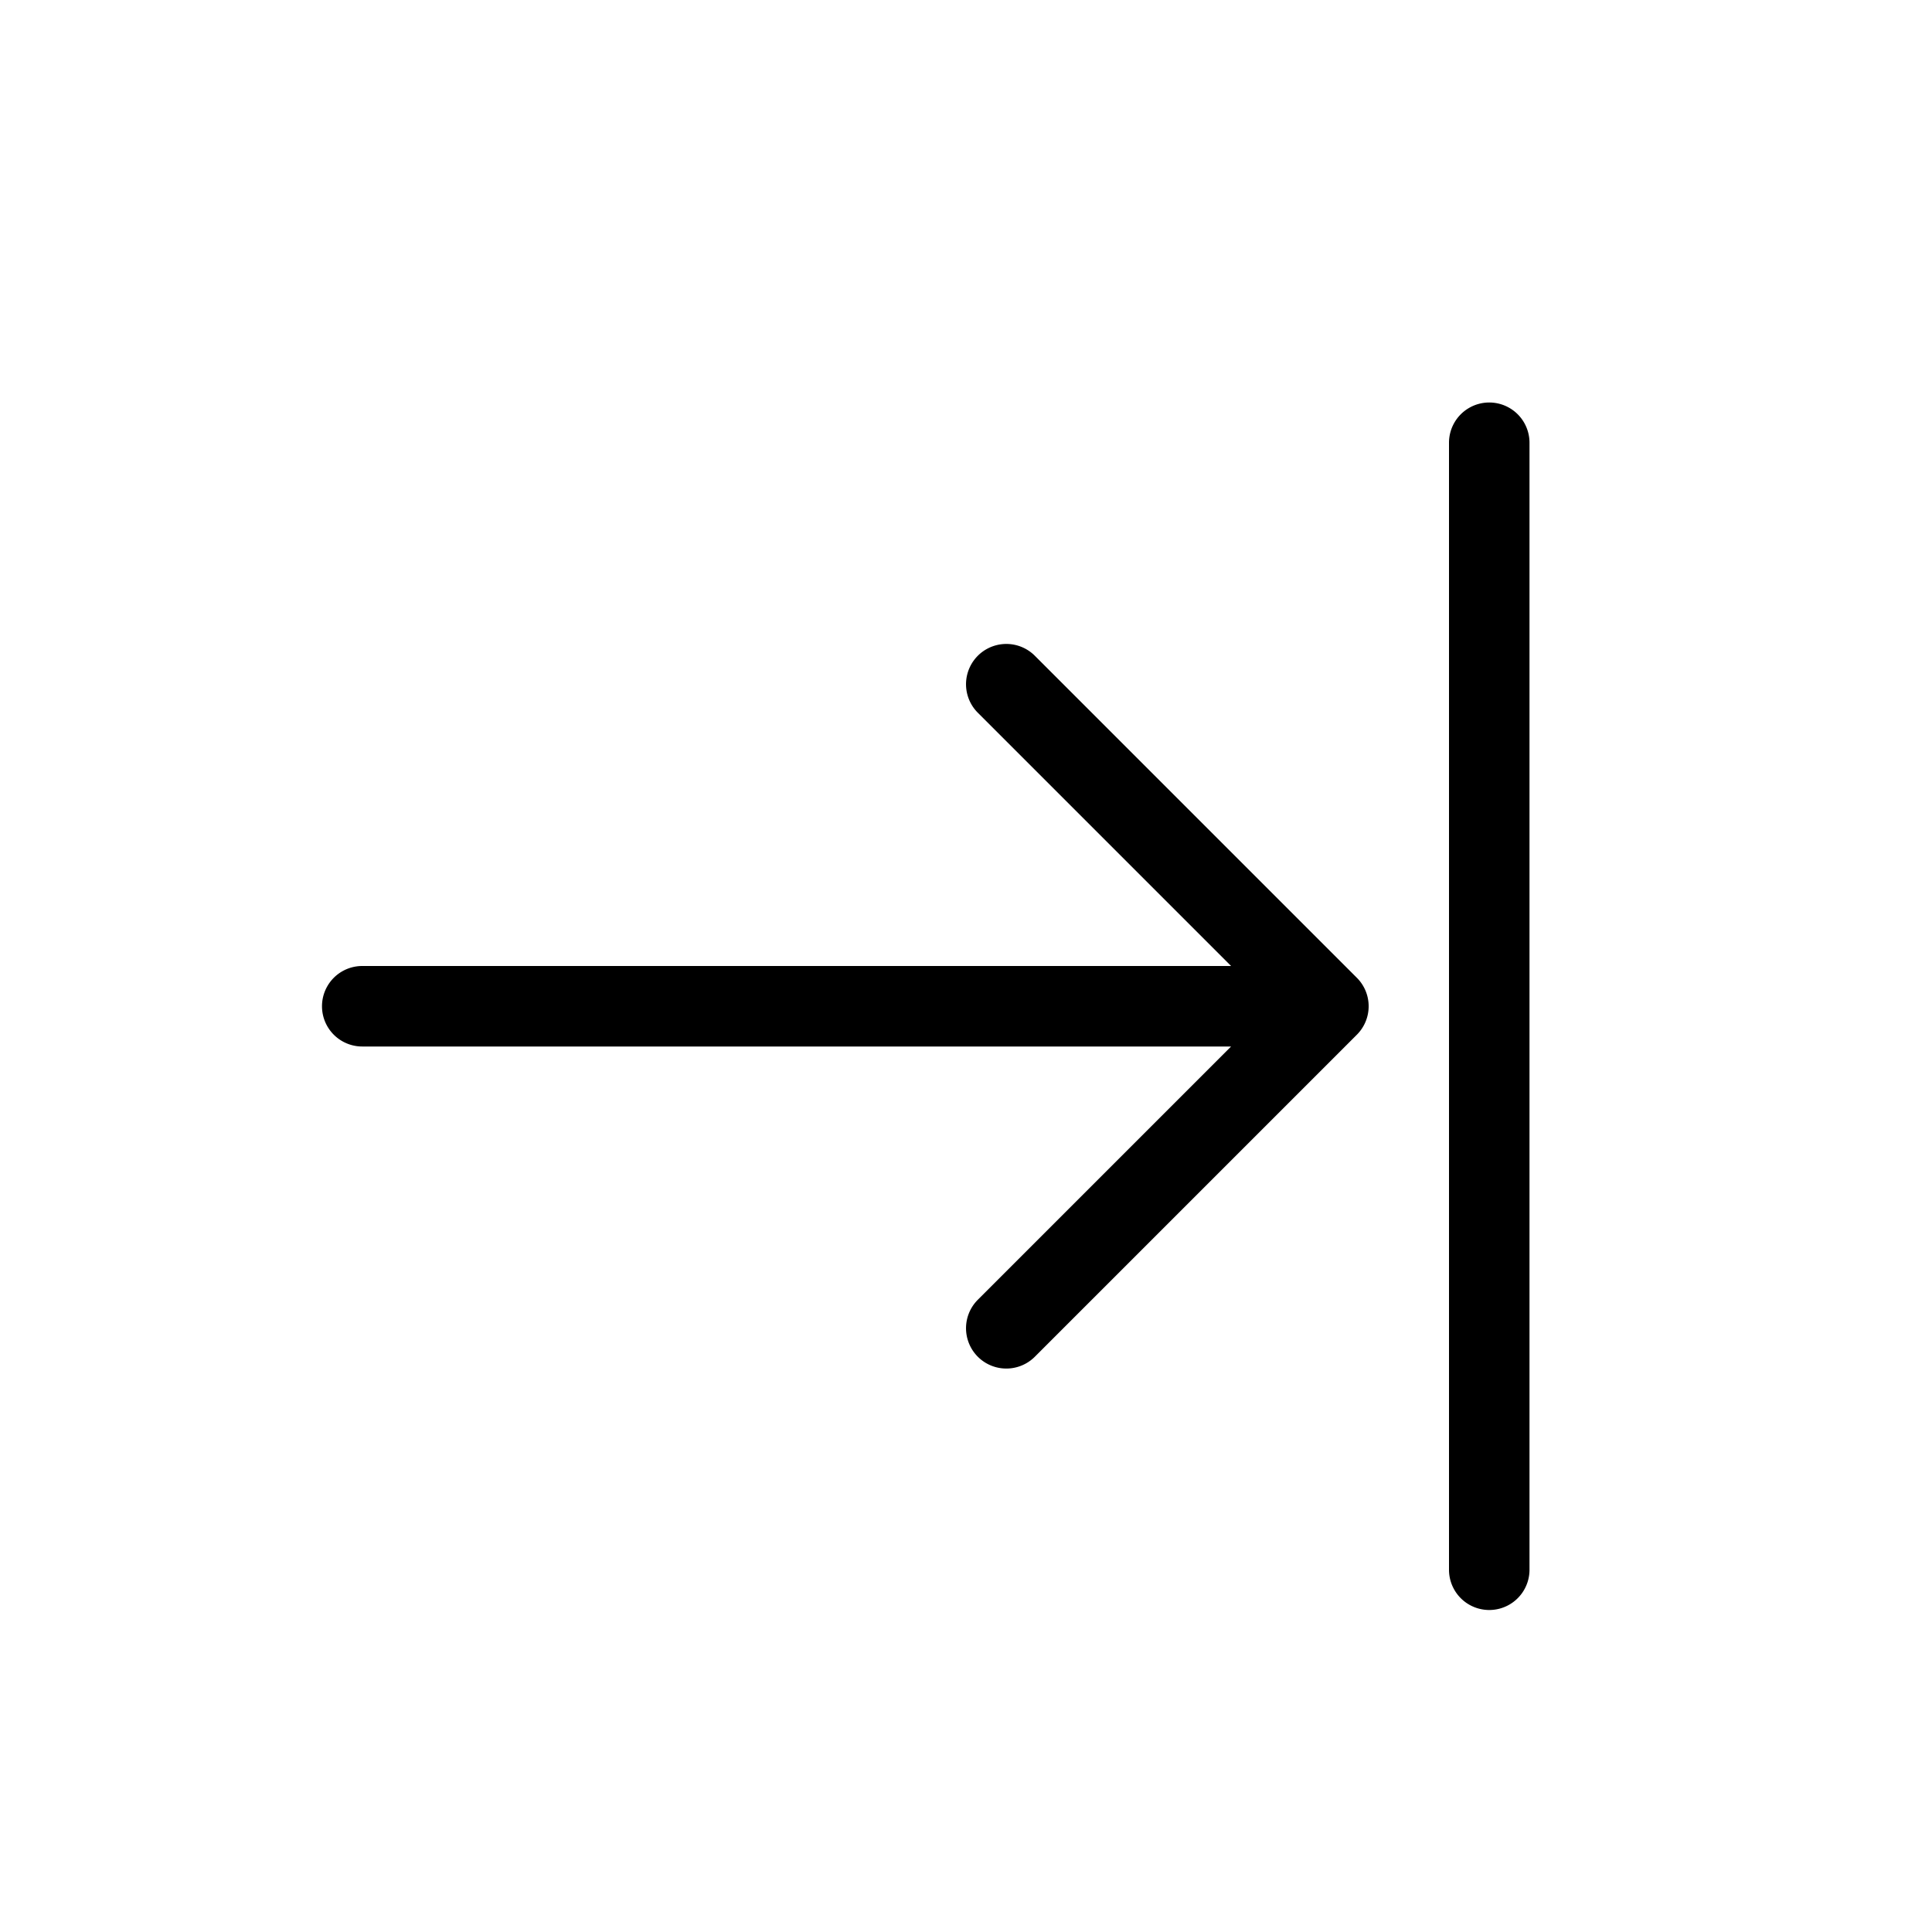 <svg fill="none" viewBox="0 0 24 24" width="16" height="16" xmlns="http://www.w3.org/2000/svg">
    <path d="M15.293 12l-3.146-3.146a.5.5 0 0 1 .708-.708l4 4a.5.5 0 0 1 0 .708l-4 4a.5.5 0 0 1-.708-.708L15.293 13H4.5a.5.5 0 0 1 0-1h10.793zM19 5.5a.5.5 0 0 0-1 0v14a.5.5 0 0 0 1 0v-14z" fill="black"/>
</svg>